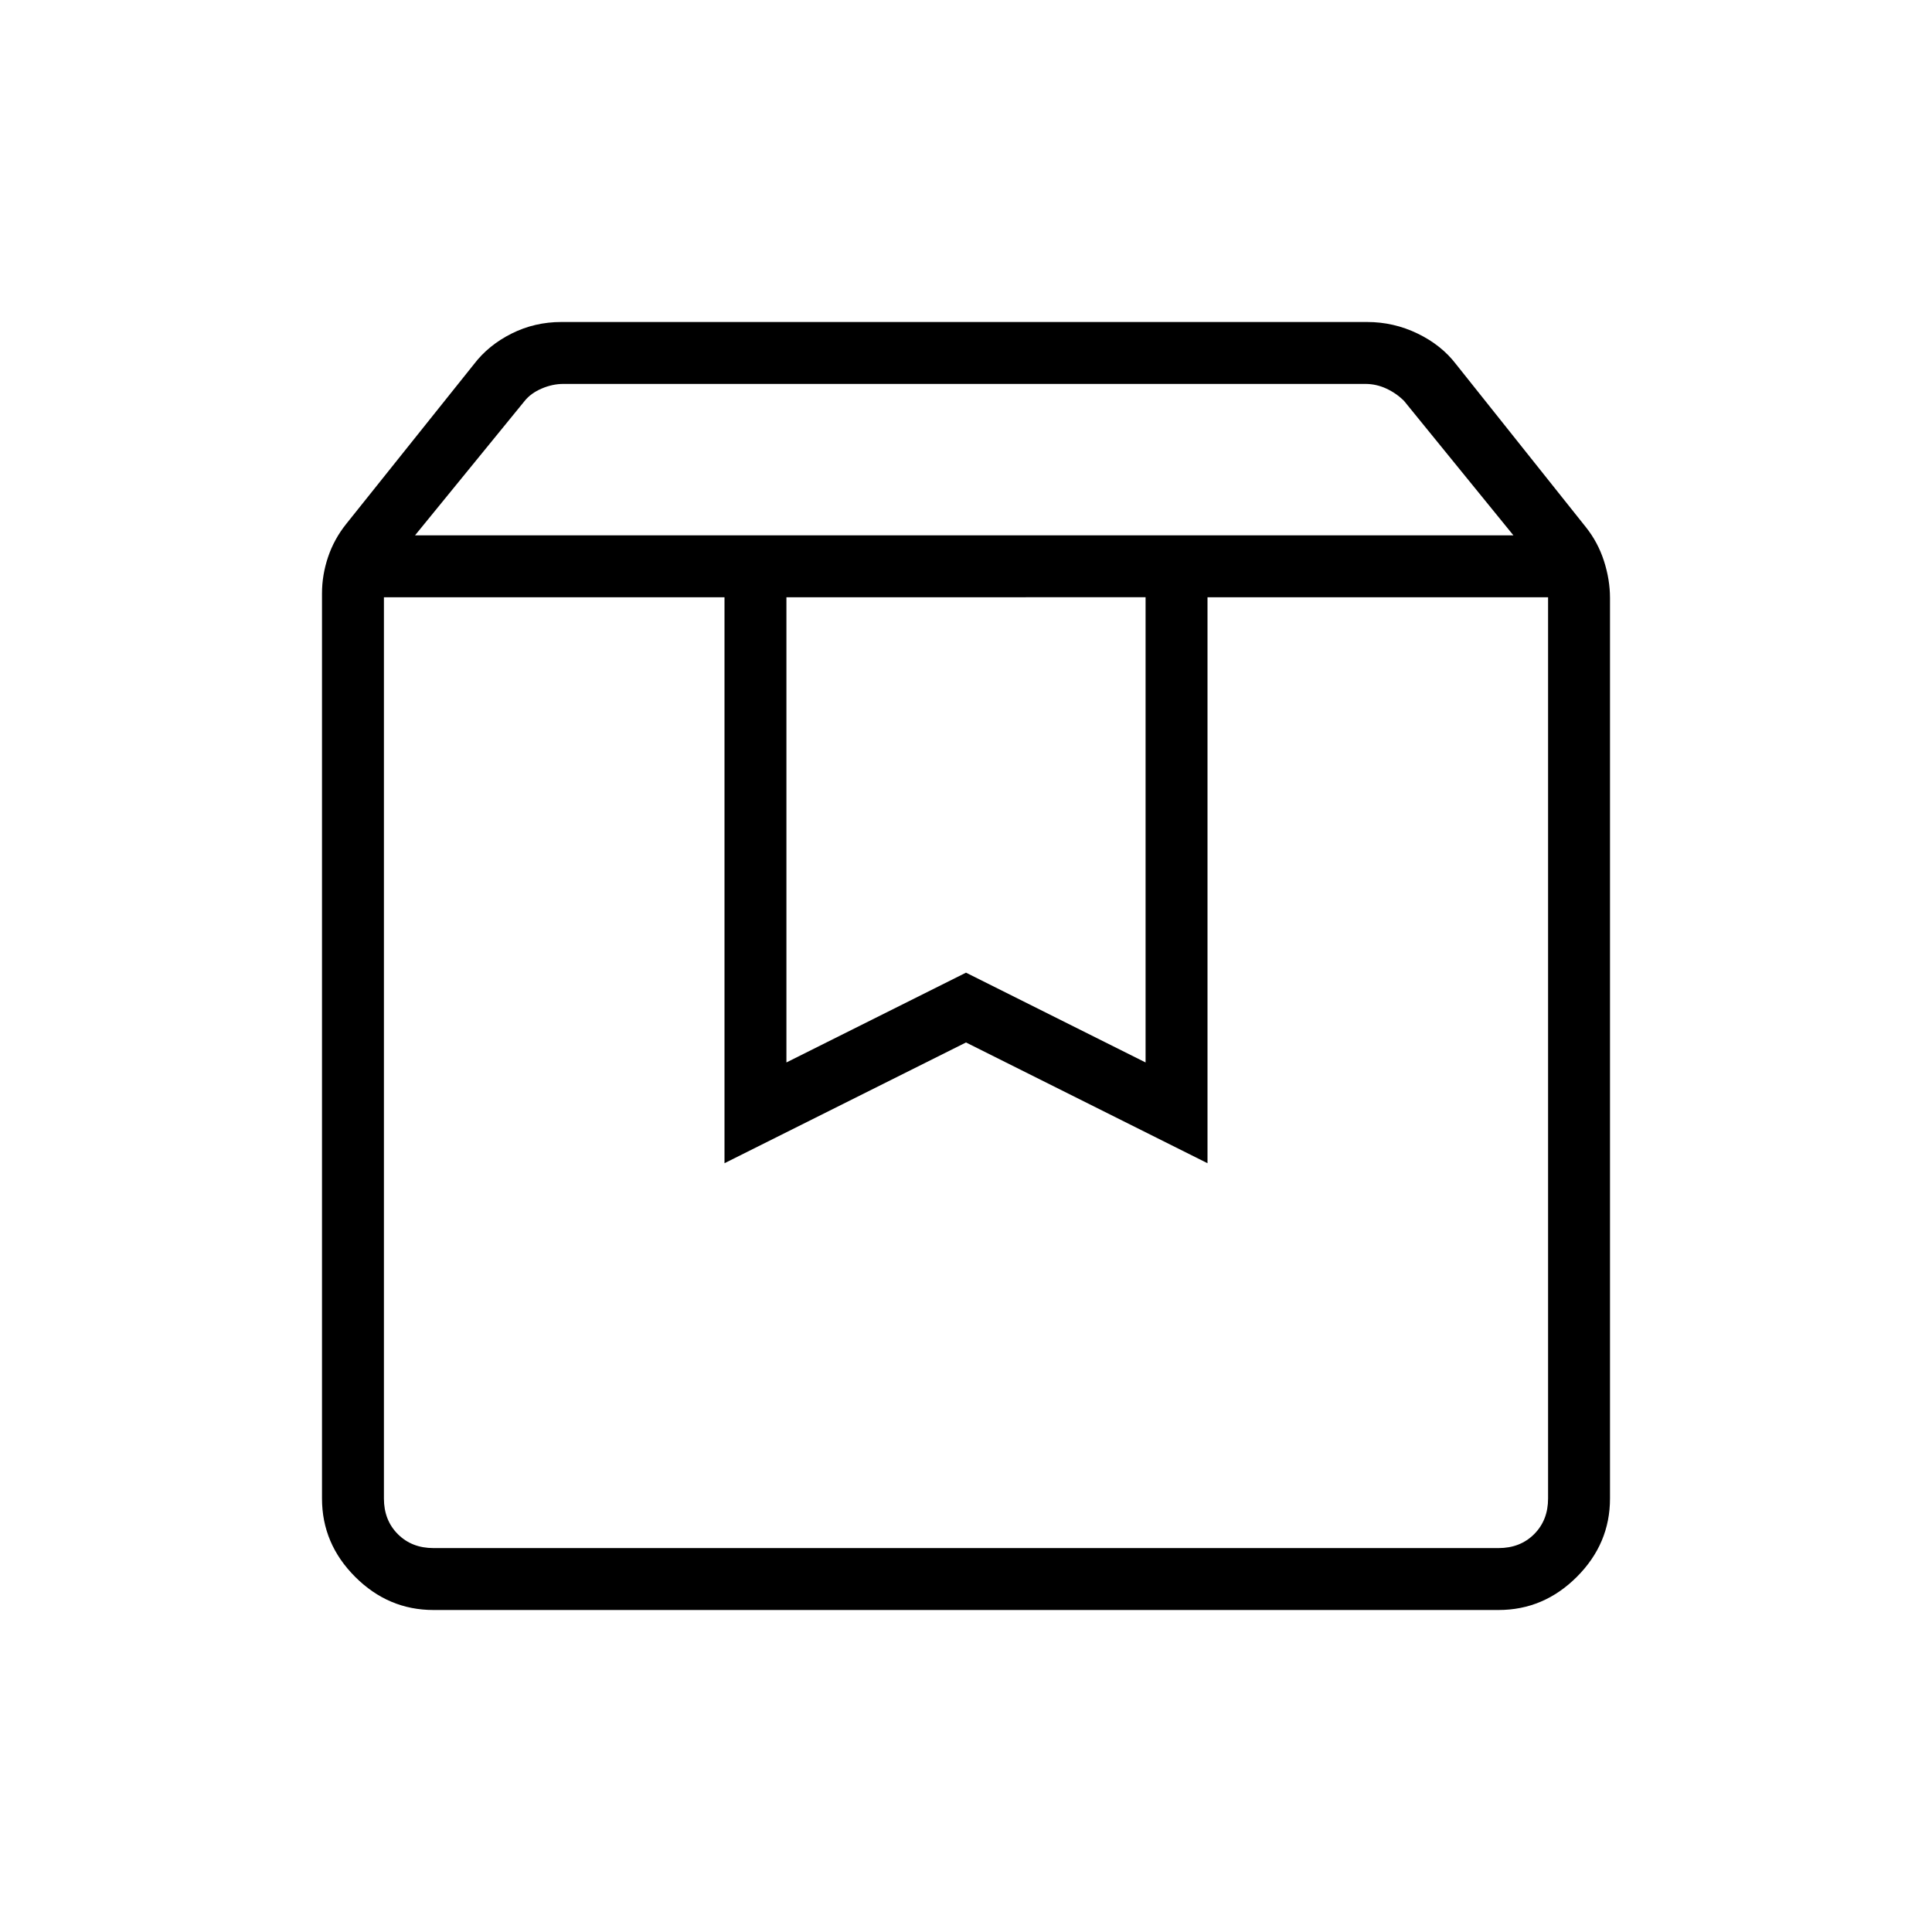 <svg xmlns="http://www.w3.org/2000/svg" width="48" height="48" viewBox="0 -960 960 960"><path d="M190.769-663.231v447.847q0 10.769 6.923 17.692t17.692 6.923h529.232q10.769 0 17.692-6.923t6.923-17.692v-447.847H600V-382l-120-60-120 60v-281.231H190.769ZM215.384-160q-22.442 0-38.913-16.471Q160-192.942 160-215.384v-449.77q0-9.113 3-18.03 3-8.916 9-16.432l63.538-79.461q7.231-9.462 18.702-15.192Q265.71-800 278.923-800h400.385q13.213 0 25.068 5.731 11.855 5.73 19.086 15.192l64.538 81q6 7.515 9 16.816 3 9.301 3 18.415v447.462q0 22.442-16.471 38.913Q767.058-160 744.616-160H215.384Zm-9.153-534H752l-54.316-66.769q-3.846-3.846-8.846-6.154t-10.385-2.308h-398.53q-5.385 0-10.769 2.308-5.385 2.308-8.462 6.154L206.231-694Zm184.538 30.769v231.154L480-476.692l89.231 44.615v-231.154H390.769Zm-200 0h578.462-578.462Z"/></svg>